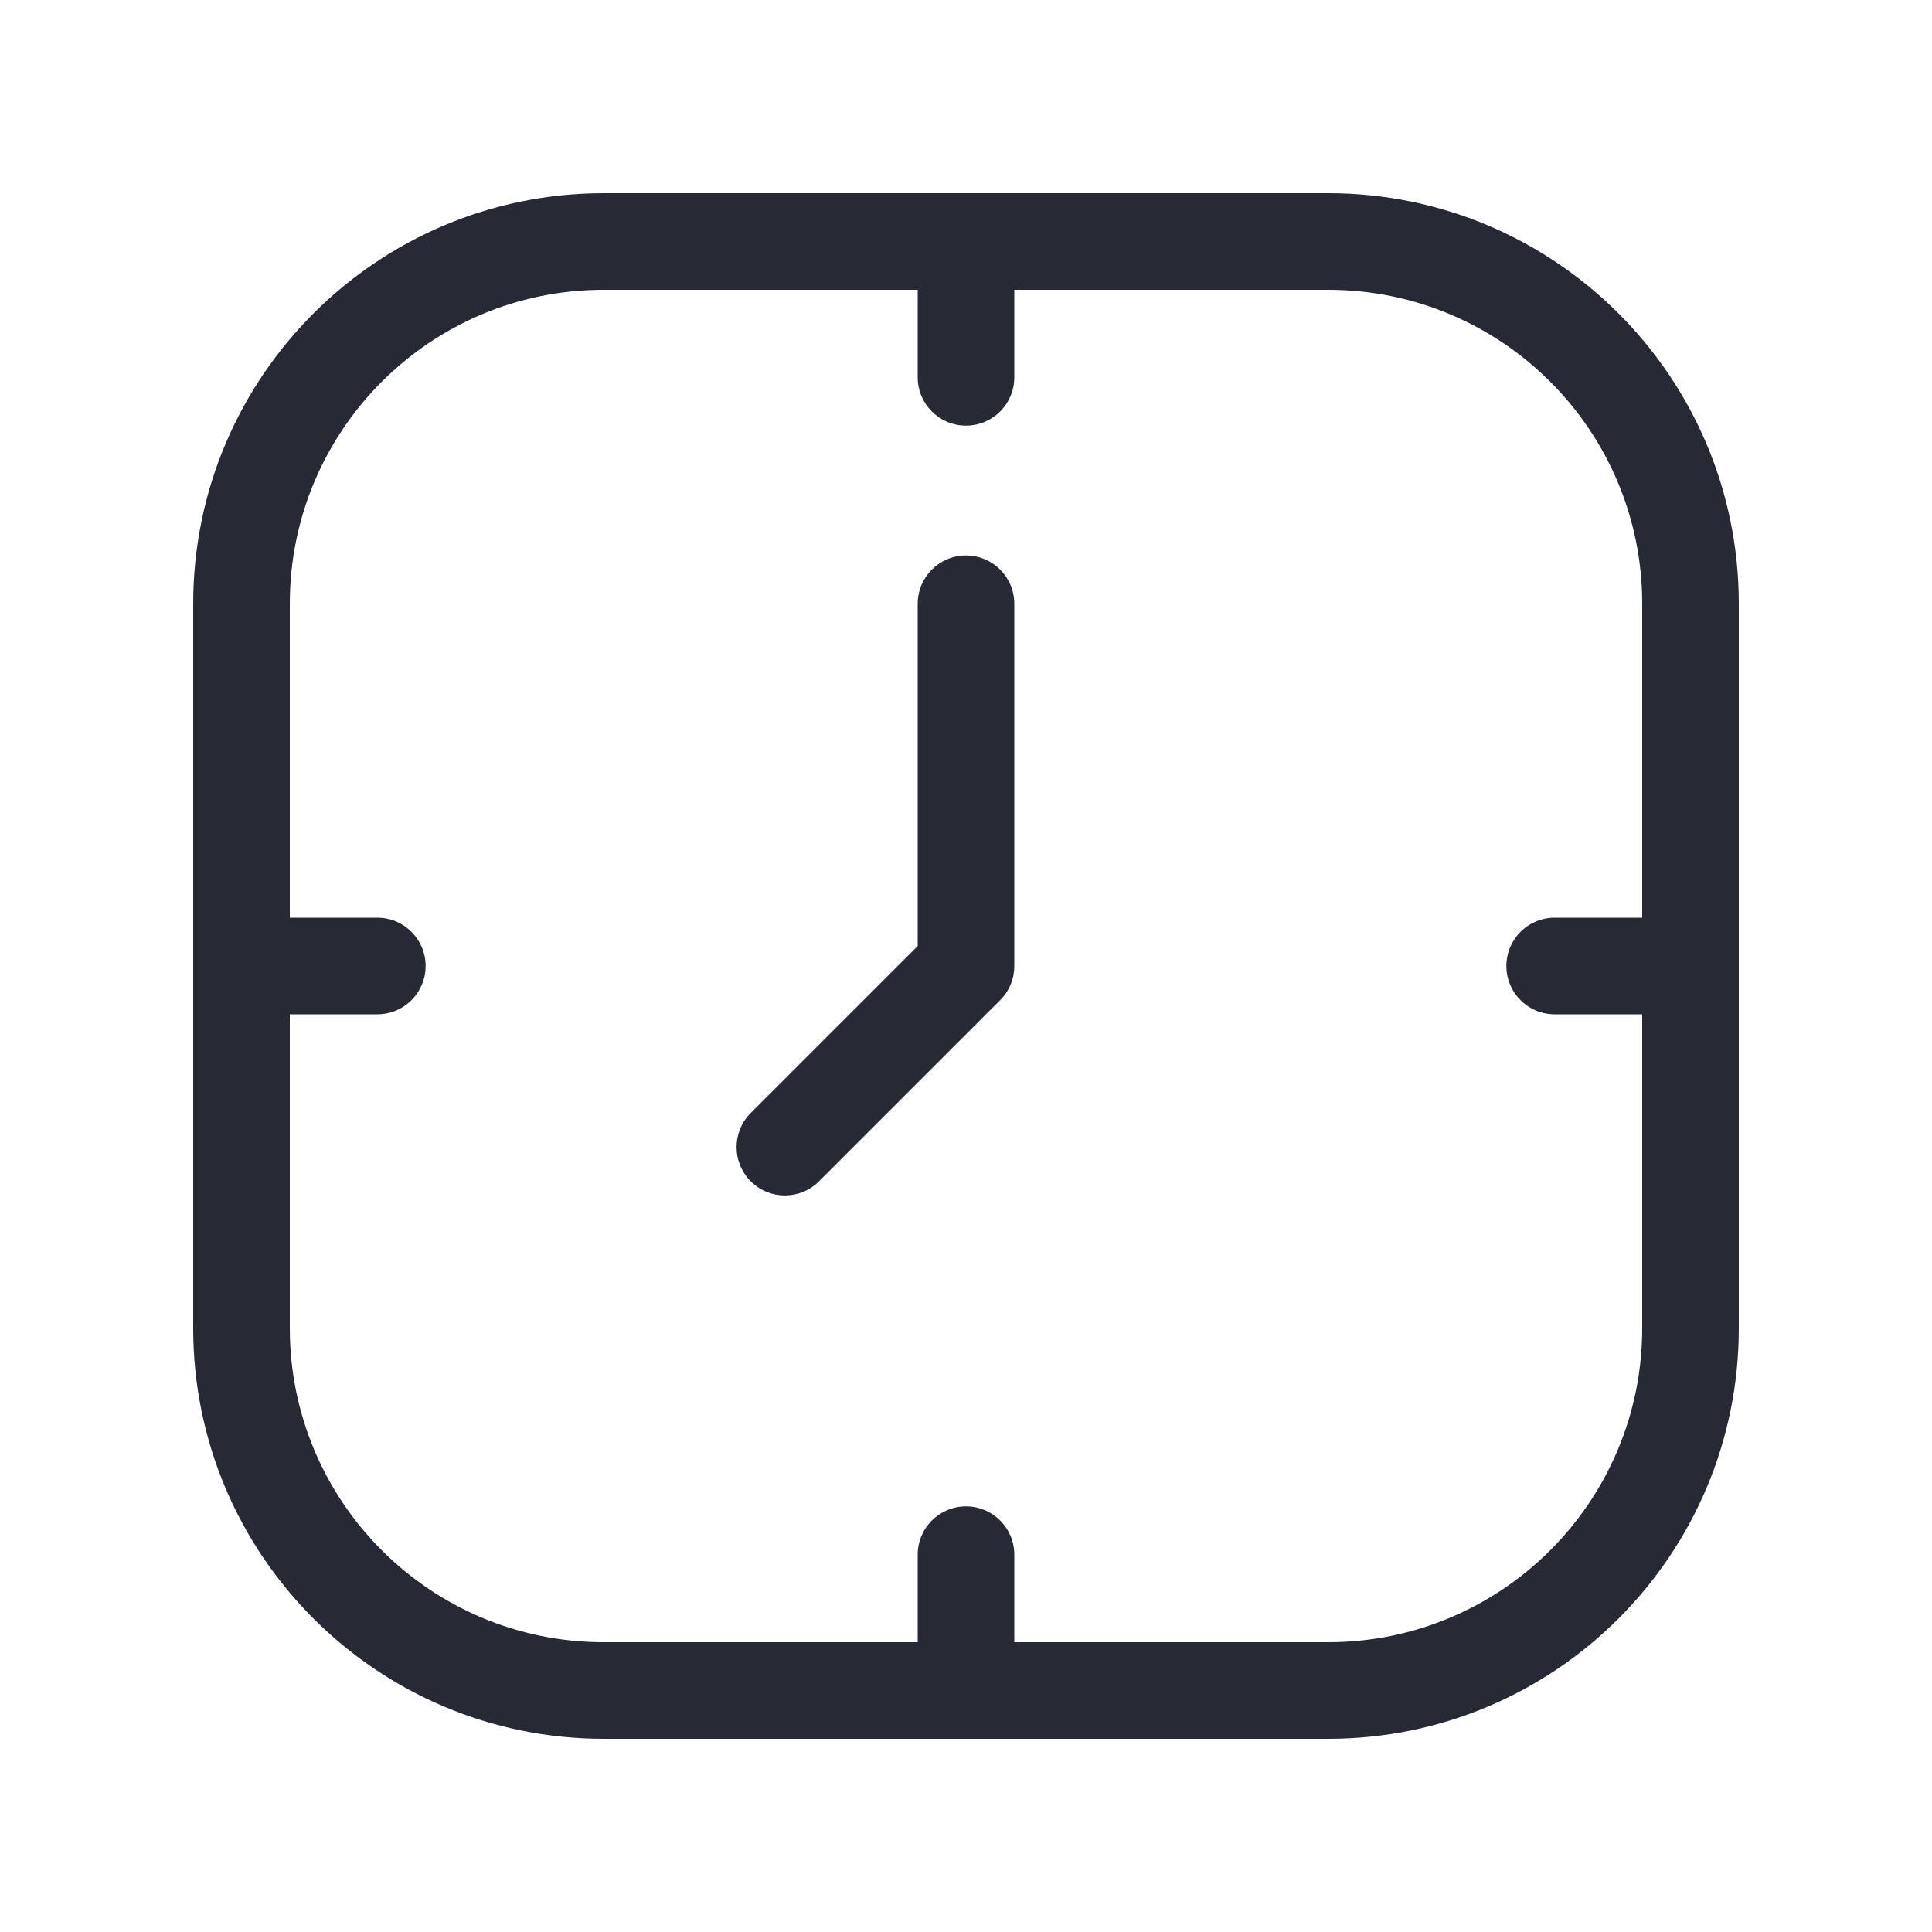 <svg width="40" height="40" viewBox="0 0 40 40" fill="none" xmlns="http://www.w3.org/2000/svg">
<path fill-rule="evenodd" clip-rule="evenodd" d="M4 12.5C4 7.806 7.806 4 12.5 4H27.5C32.194 4 36 7.806 36 12.5V27.5C36 32.194 32.194 36 27.5 36H12.5C7.806 36 4 32.194 4 27.5V12.5ZM6 21H7.812C8.365 21 8.812 20.552 8.812 20C8.812 19.448 8.365 19 7.812 19H6V12.5C6 8.91 8.91 6 12.5 6H19V7.812C19 8.365 19.448 8.812 20 8.812C20.552 8.812 21 8.365 21 7.812V6H27.5C31.09 6 34 8.91 34 12.5V19H32.188C31.635 19 31.188 19.448 31.188 20C31.188 20.552 31.635 21 32.188 21H34V27.5C34 31.09 31.09 34 27.5 34H21V32.188C21 31.635 20.552 31.188 20 31.188C19.448 31.188 19 31.635 19 32.188V34H12.5C8.91 34 6 31.09 6 27.5V21ZM20 11.5C20.552 11.5 21 11.948 21 12.5V20C21 20.265 20.895 20.52 20.707 20.707L16.957 24.457C16.567 24.848 15.933 24.848 15.543 24.457C15.152 24.067 15.152 23.433 15.543 23.043L19 19.586V12.5C19 11.948 19.448 11.5 20 11.5Z" fill="#272A35"/>
</svg>
